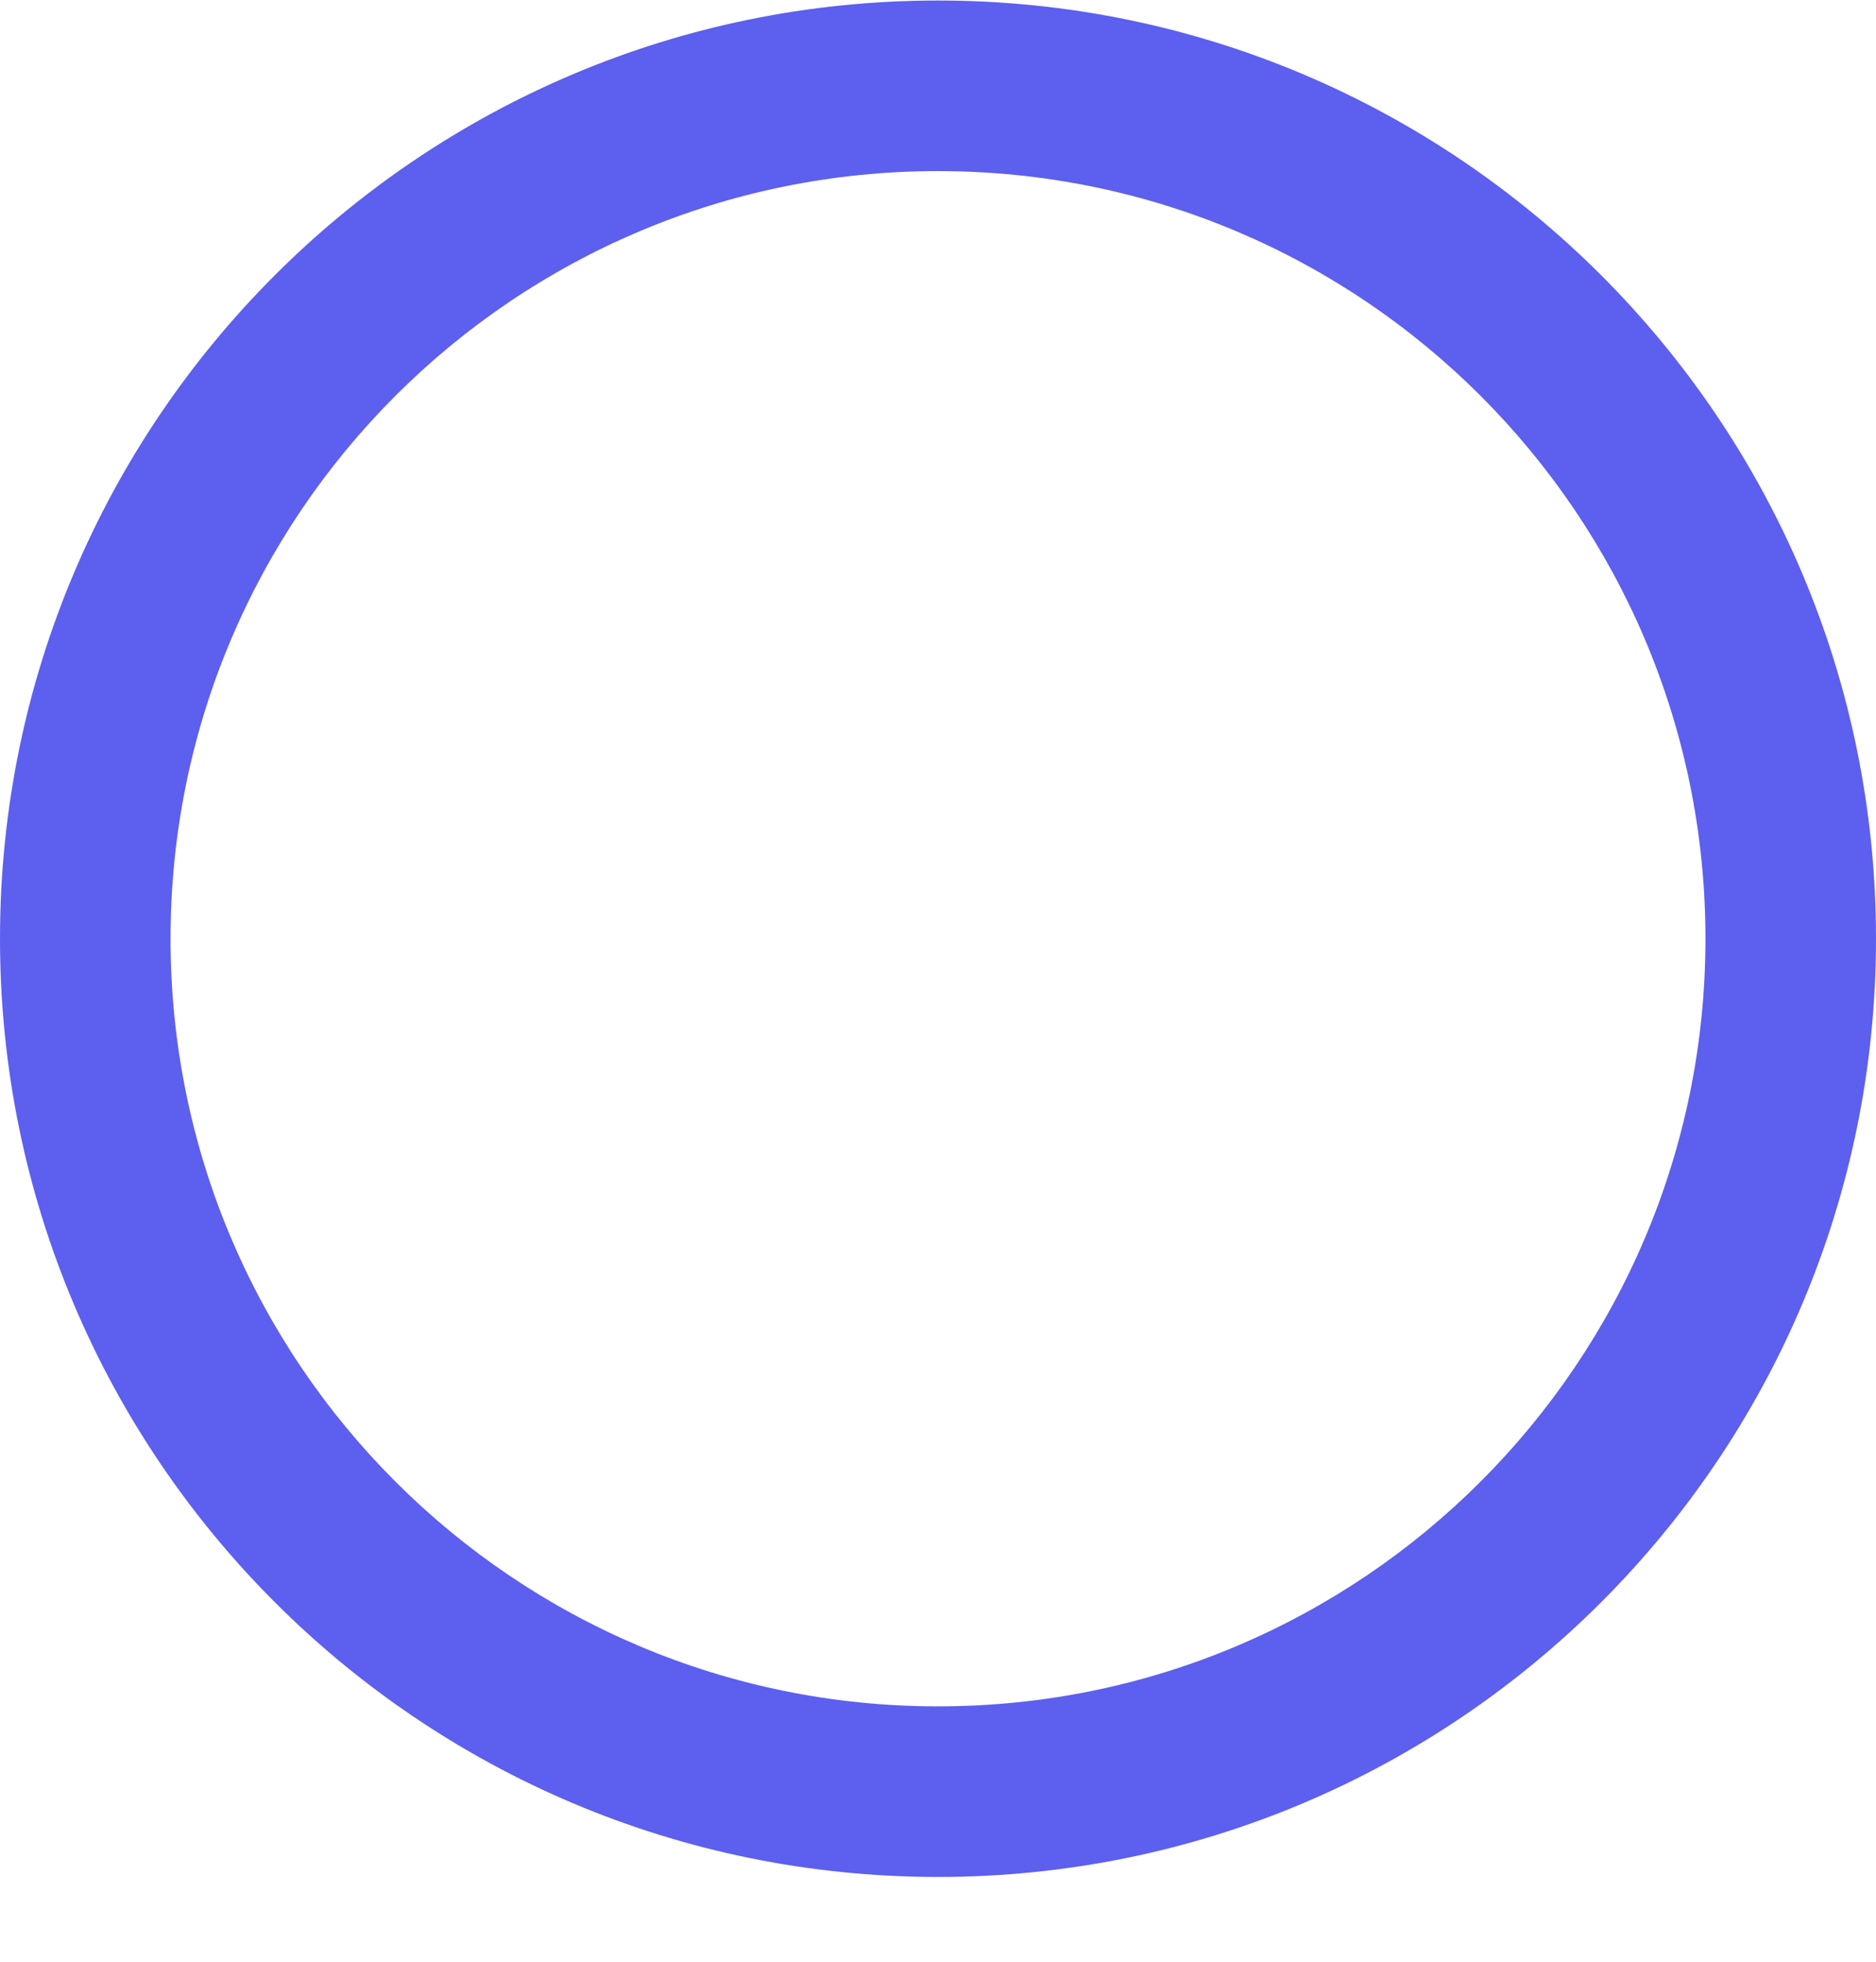 <svg width="22" height="23" viewBox="0 0 22 23" fill="none" xmlns="http://www.w3.org/2000/svg">
<path fill-rule="evenodd" clip-rule="evenodd" d="M11 2.006C6.029 2.006 2 6.035 2 11.006C2 15.976 6.029 20.006 11 20.006C15.971 20.006 20 15.976 20 11.006C20 6.035 15.971 2.006 11 2.006ZM0 11.006C0 4.931 4.925 0.006 11 0.006C17.075 0.006 22 4.931 22 11.006C22 17.081 17.075 22.006 11 22.006C4.925 22.006 0 17.081 0 11.006Z" fill="#5D5FEF"/>
</svg>
